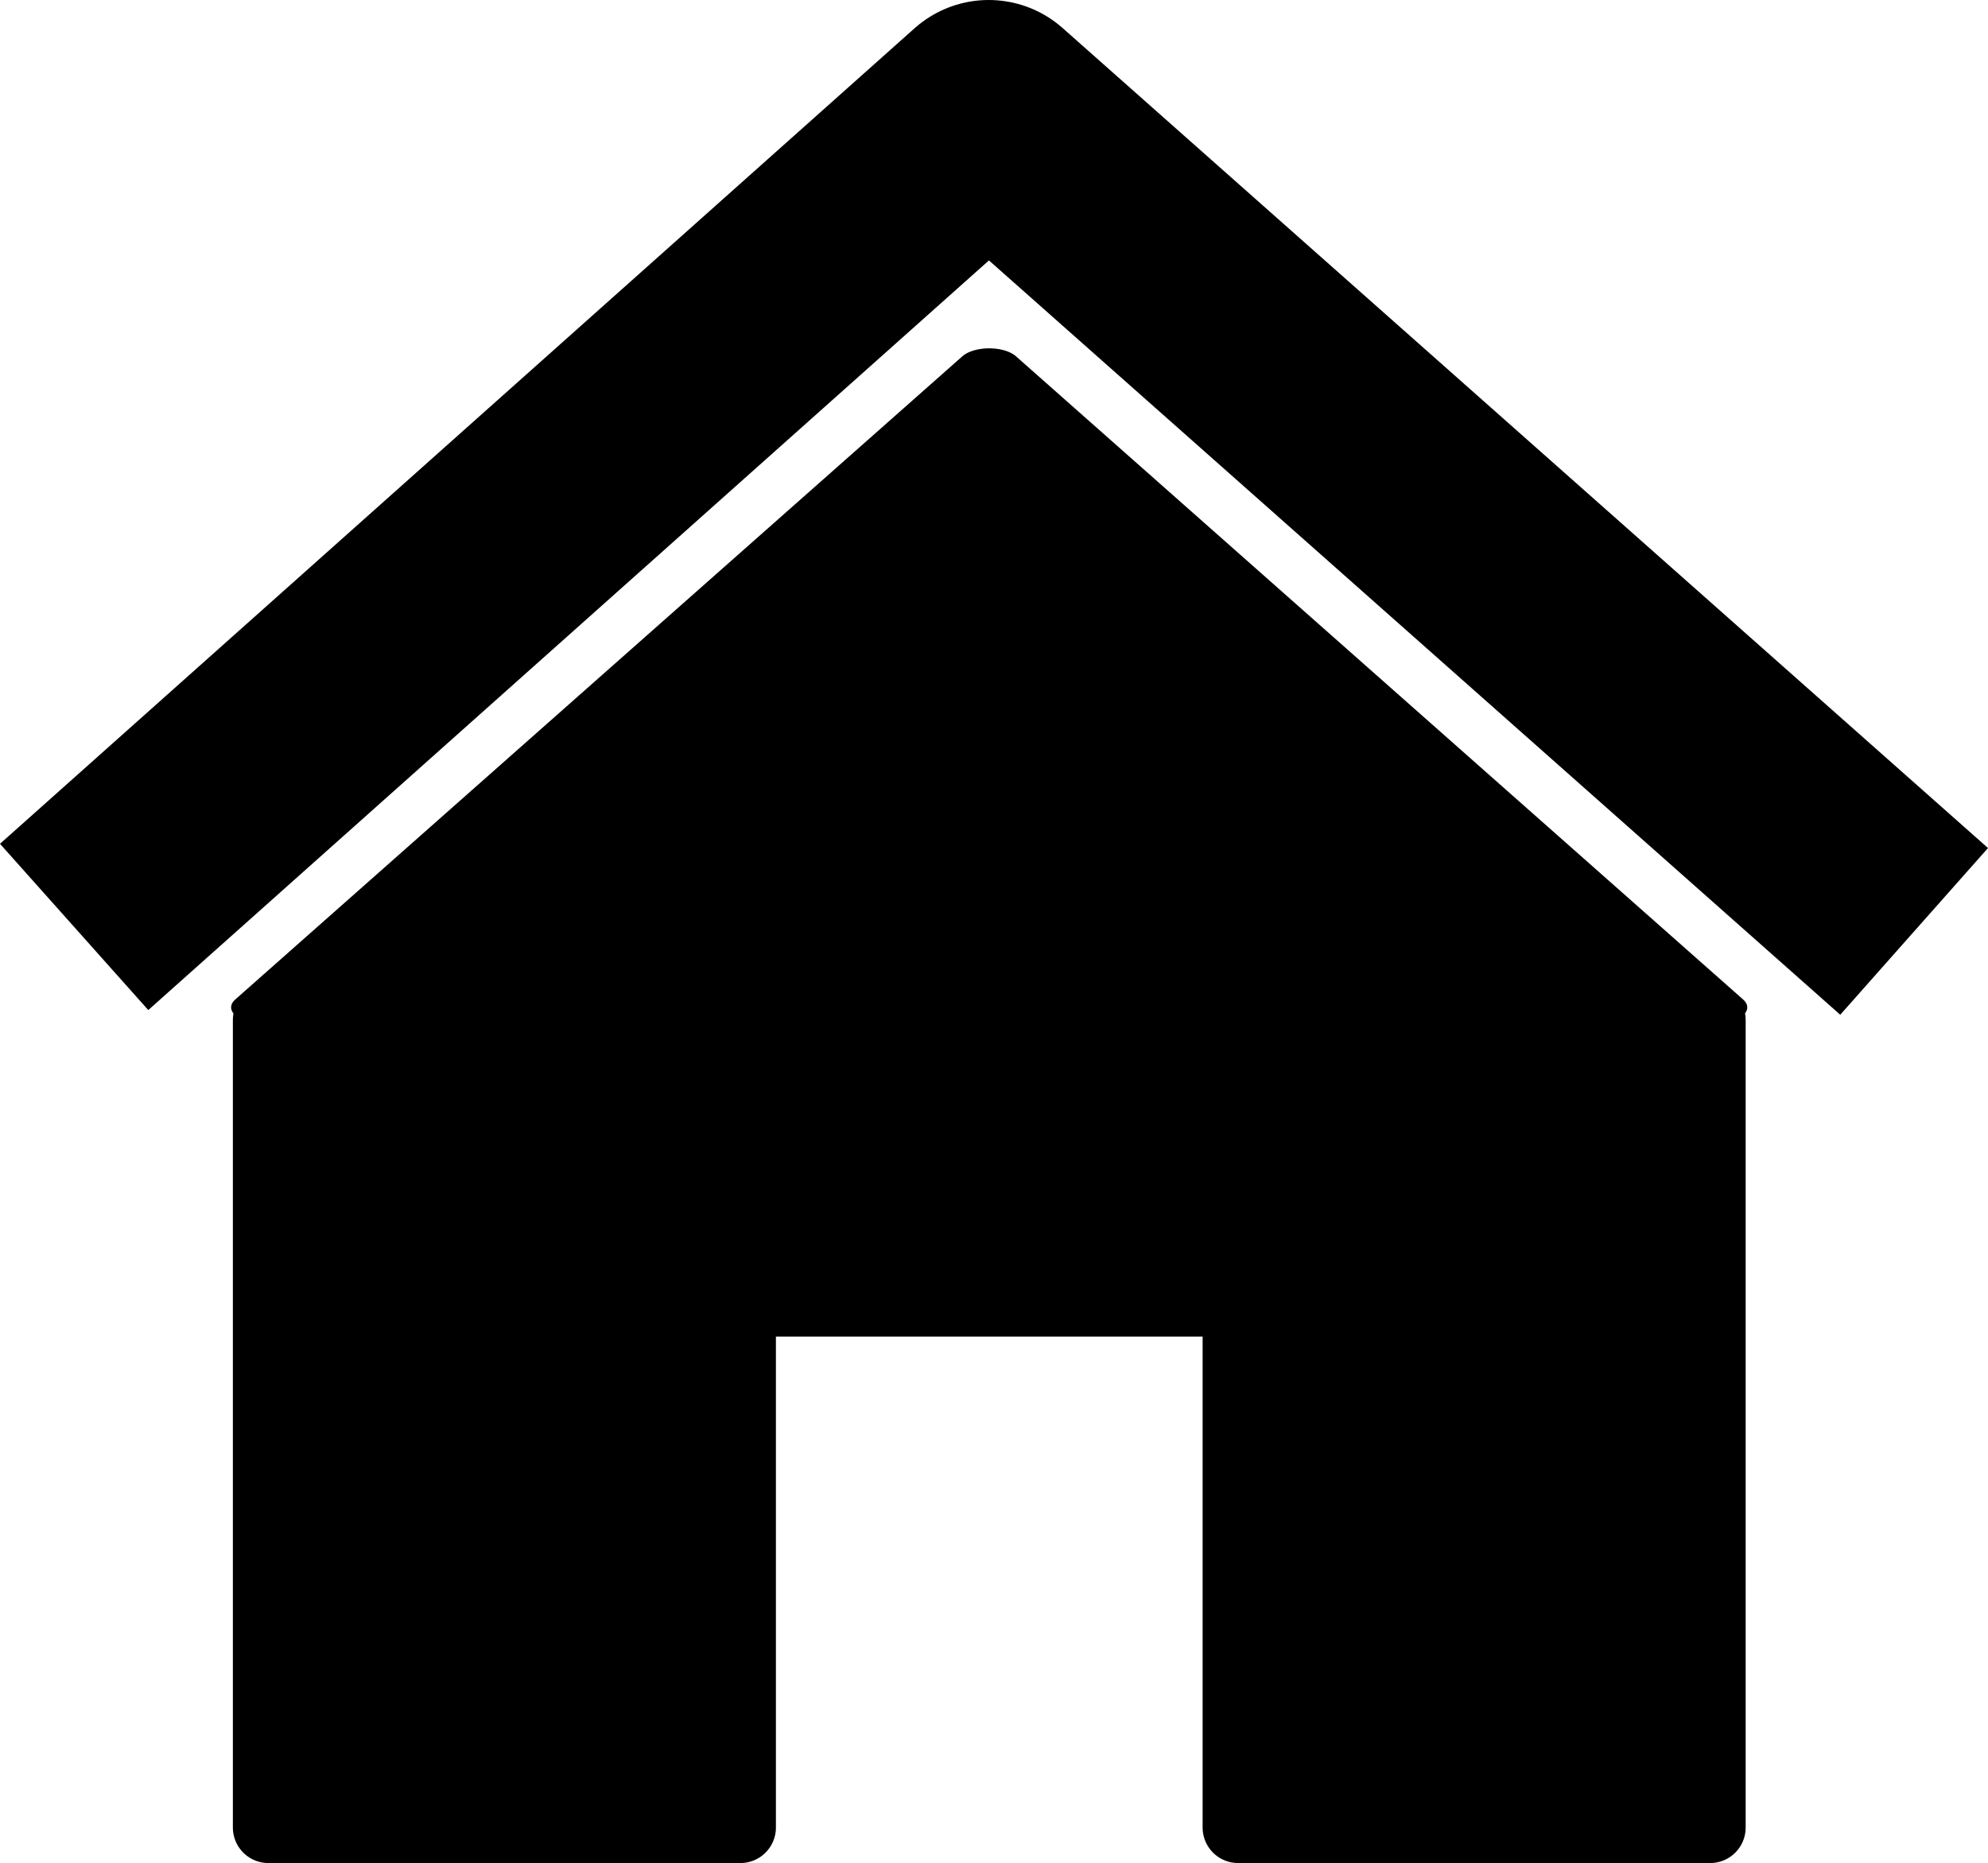 <?xml version="1.0" encoding="UTF-8" standalone="no"?>
<!-- Created with Inkscape (http://www.inkscape.org/) -->

<svg
   xmlns:dc="http://purl.org/dc/elements/1.1/"
   xmlns:cc="http://creativecommons.org/ns#"
   xmlns:rdf="http://www.w3.org/1999/02/22-rdf-syntax-ns#"
   xmlns:svg="http://www.w3.org/2000/svg"
   xmlns="http://www.w3.org/2000/svg"
   xmlns:sodipodi="http://sodipodi.sourceforge.net/DTD/sodipodi-0.dtd"
   xmlns:inkscape="http://www.inkscape.org/namespaces/inkscape"
   width="53.85mm"
   height="50.47mm"
   viewBox="0 0 190.807 178.829"
   id="svg2"
   version="1.1"
   inkscape:version="0.91 r13725"
   sodipodi:docname="homebutton.svg">
  <defs
     id="defs4" />
  <sodipodi:namedview
     id="base"
     pagecolor="#ffffff"
     bordercolor="#666666"
     borderopacity="1.0"
     inkscape:pageopacity="0.0"
     inkscape:pageshadow="2"
     inkscape:zoom="1.979899"
     inkscape:cx="64.741144"
     inkscape:cy="13.303263"
     inkscape:document-units="px"
     inkscape:current-layer="layer1"
     showgrid="false"
     showguides="false"
     inkscape:snap-bbox="true"
     inkscape:bbox-paths="true"
     inkscape:bbox-nodes="true"
     inkscape:snap-bbox-midpoints="true"
     fit-margin-top="0"
     fit-margin-left="0"
     fit-margin-right="0"
     fit-margin-bottom="0"
     inkscape:window-width="1920"
     inkscape:window-height="1018"
     inkscape:window-x="3832"
     inkscape:window-y="-8"
     inkscape:window-maximized="1">
    <sodipodi:guide
       position="-80.867,143.356"
       orientation="1,0"
       id="guide4140" />
  </sodipodi:namedview>
  <g
     inkscape:label="Layer 1"
     inkscape:groupmode="layer"
     id="layer1"
     transform="translate(-40.966,-27.445)">
    <path
       style="fill:none;fill-rule:evenodd;stroke:#000000;stroke-width:21.383;stroke-linecap:square;stroke-linejoin:round;stroke-miterlimit:4;stroke-dasharray:none;stroke-opacity:1"
       d="m 56.061,109.302 79.801,-71.166 80.818,71.619"
       id="path4136"
       inkscape:connector-curvature="0"
       sodipodi:nodetypes="ccc" />
    <path
       sodipodi:type="star"
       style="fill:#000000;fill-opacity:1;fill-rule:nonzero;stroke:#000000;stroke-width:4.389;stroke-linecap:round;stroke-linejoin:round;stroke-miterlimit:4;stroke-dasharray:none;stroke-opacity:1"
       id="path4142"
       sodipodi:sides="3"
       sodipodi:cx="136.42915"
       sodipodi:cy="143.40758"
       sodipodi:r1="59.745018"
       sodipodi:r2="29.872509"
       sodipodi:arg1="0.52359878"
       sodipodi:arg2="1.5707963"
       inkscape:flatsided="false"
       inkscape:rounded="0"
       inkscape:randomized="0"
       d="m 188.17,173.28 -51.741,0 -51.741,0 25.87,-44.809 25.87,-44.809 25.87,44.809 z"
       inkscape:transform-center-y="-10.298035"
       transform="matrix(1.349,0,0,0.689,-48.135,4.749)" />
    <path
       style="fill:#000000;fill-opacity:1;fill-rule:nonzero;stroke:#000000;stroke-width:6.819;stroke-linecap:round;stroke-linejoin:round;stroke-miterlimit:4;stroke-dasharray:none;stroke-opacity:1"
       d="m 66.726,125.363 0,77.501 45.302,0 0,-50.533 47.774,0 0,50.533 45.302,0 0,-77.501 -138.378,0 z"
       id="rect4146"
       inkscape:connector-curvature="0" />
  </g>
</svg>
